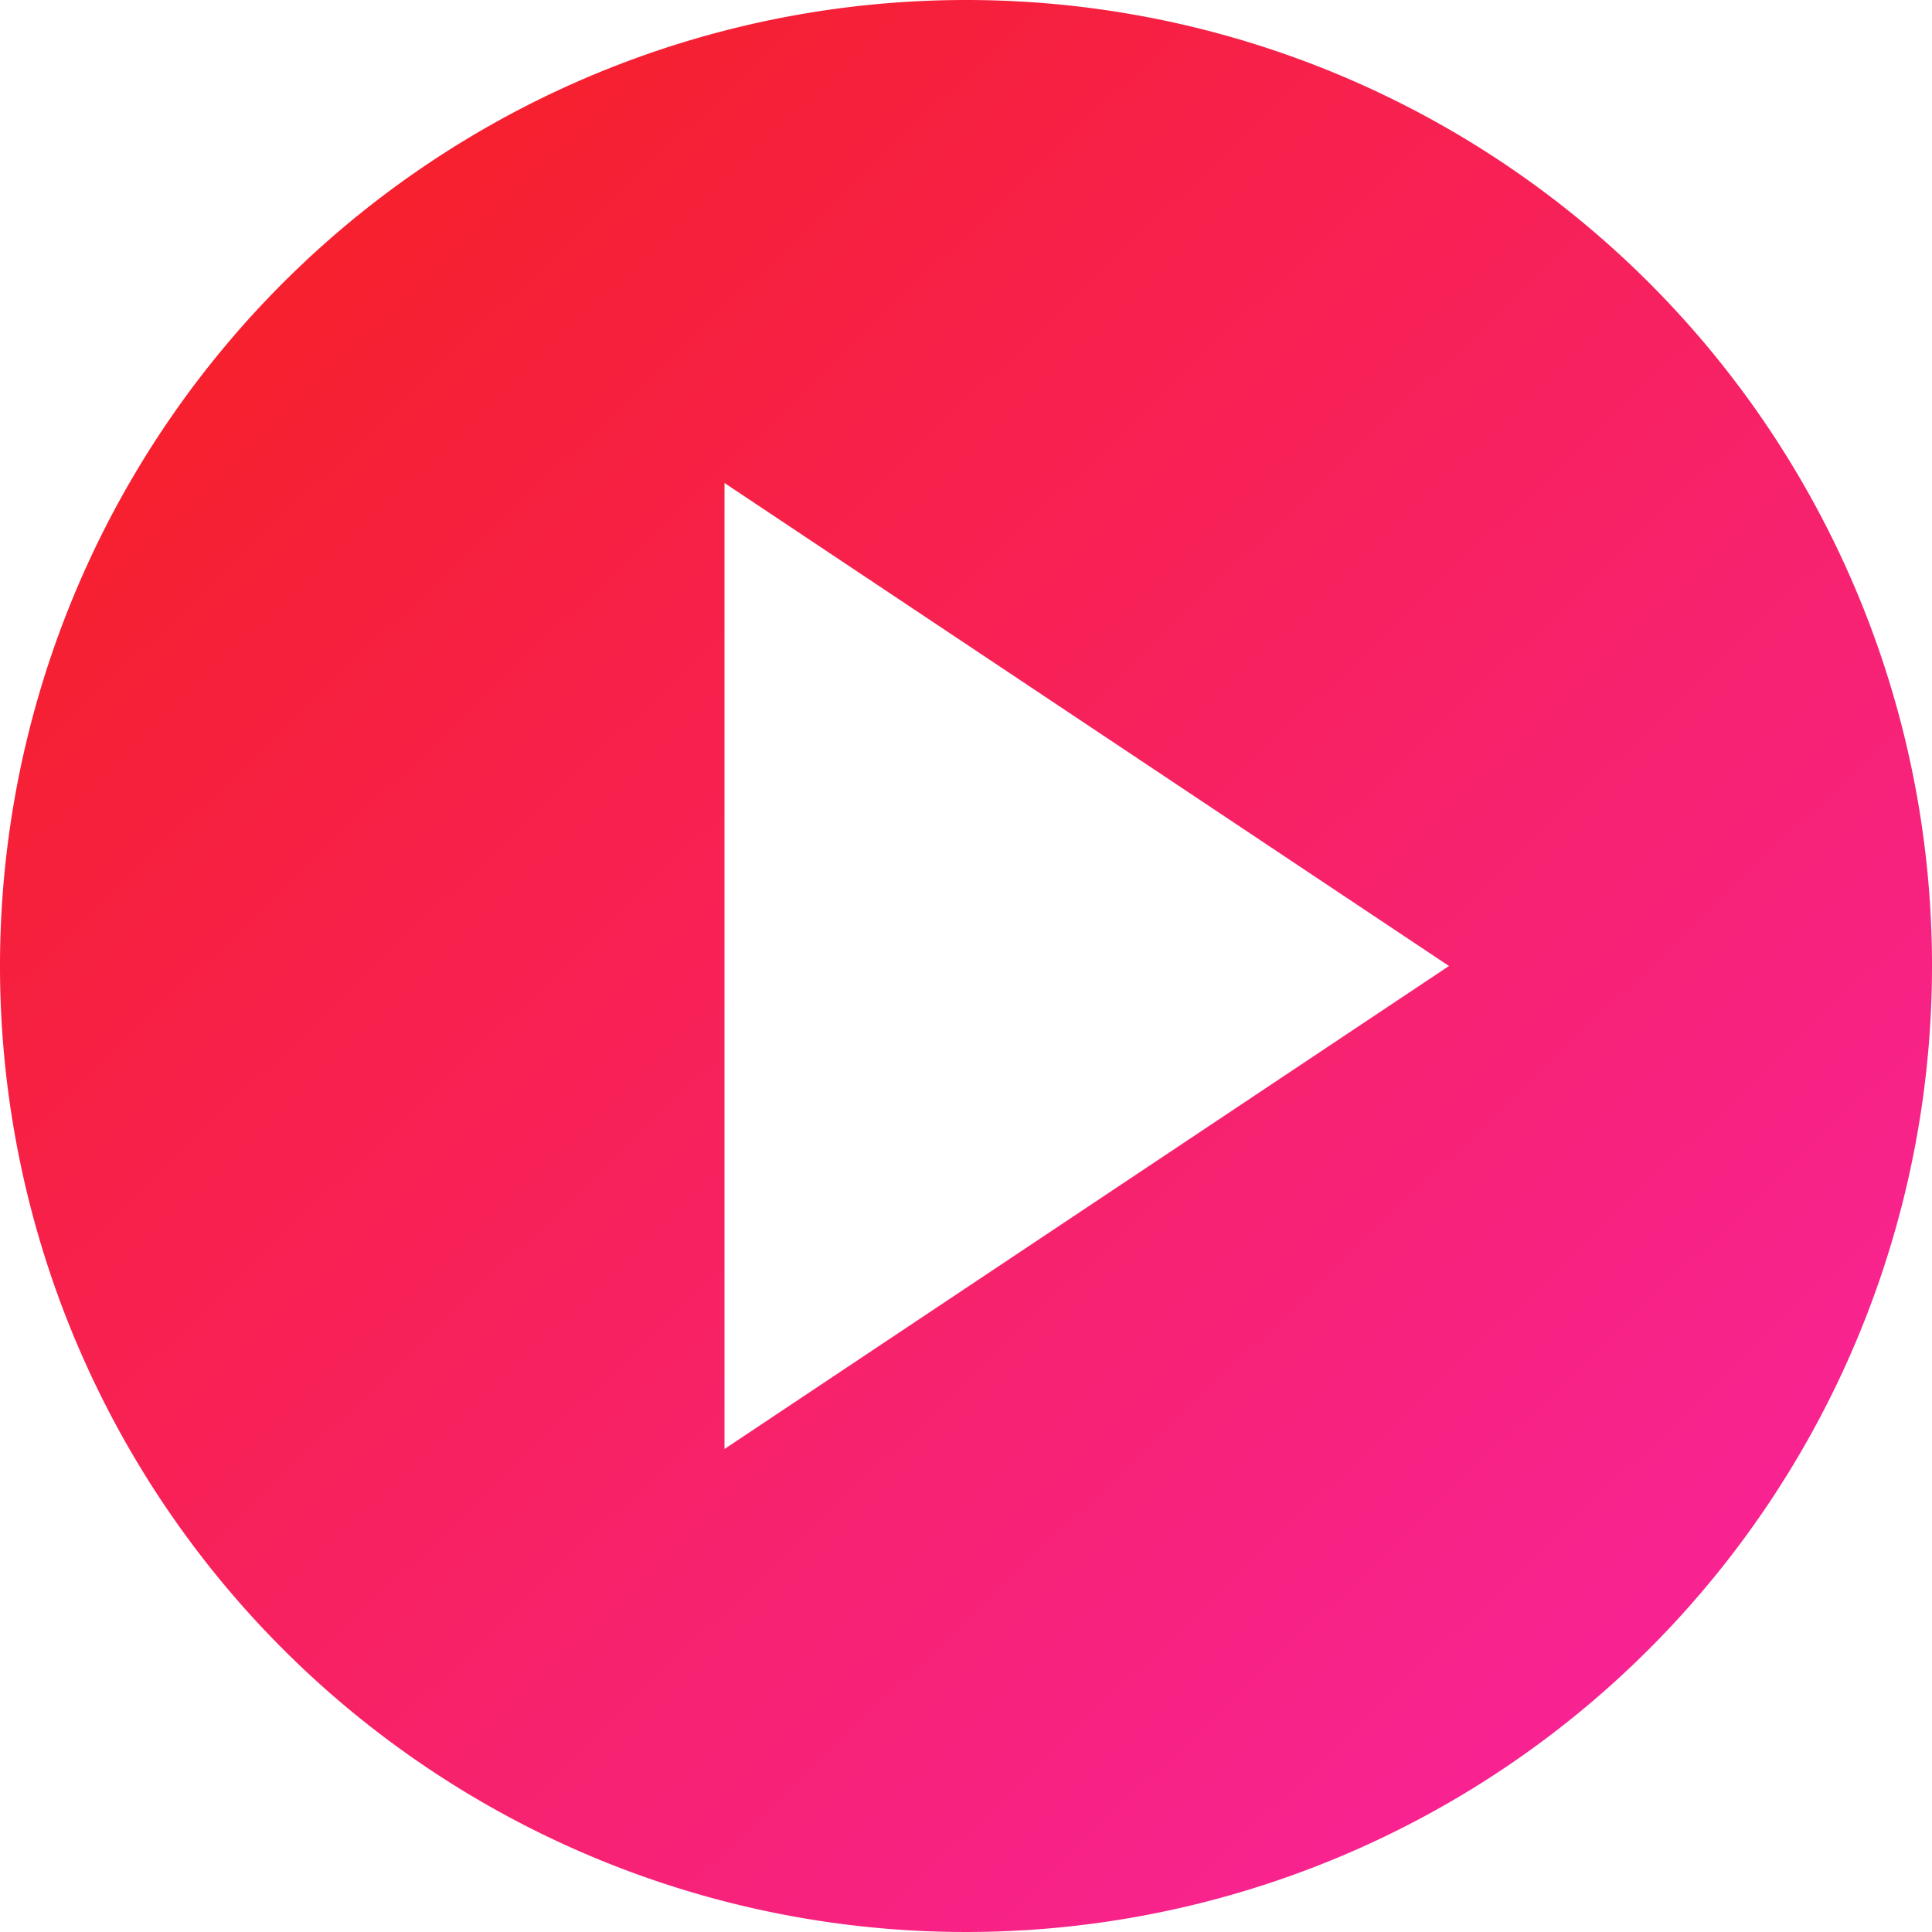 <svg xmlns="http://www.w3.org/2000/svg" xmlns:xlink="http://www.w3.org/1999/xlink" width="50" height="50" viewBox="0 0 50 50">
  <defs>
    <linearGradient id="linear-gradient" x1="-0.087" y1="0.173" x2="1.307" y2="1.631" gradientUnits="objectBoundingBox">
      <stop offset="0" stop-color="#f61f1f"/>
      <stop offset="1" stop-color="#f926eb"/>
    </linearGradient>
  </defs>
  <path id="Icon_open-play-circle" data-name="Icon open-play-circle" d="M25,0A25,25,0,1,0,50,25,24.993,24.993,0,0,0,25,0ZM18.75,12.5,37.5,25,18.75,37.5Z" fill="url(#linear-gradient)"/>
</svg>
